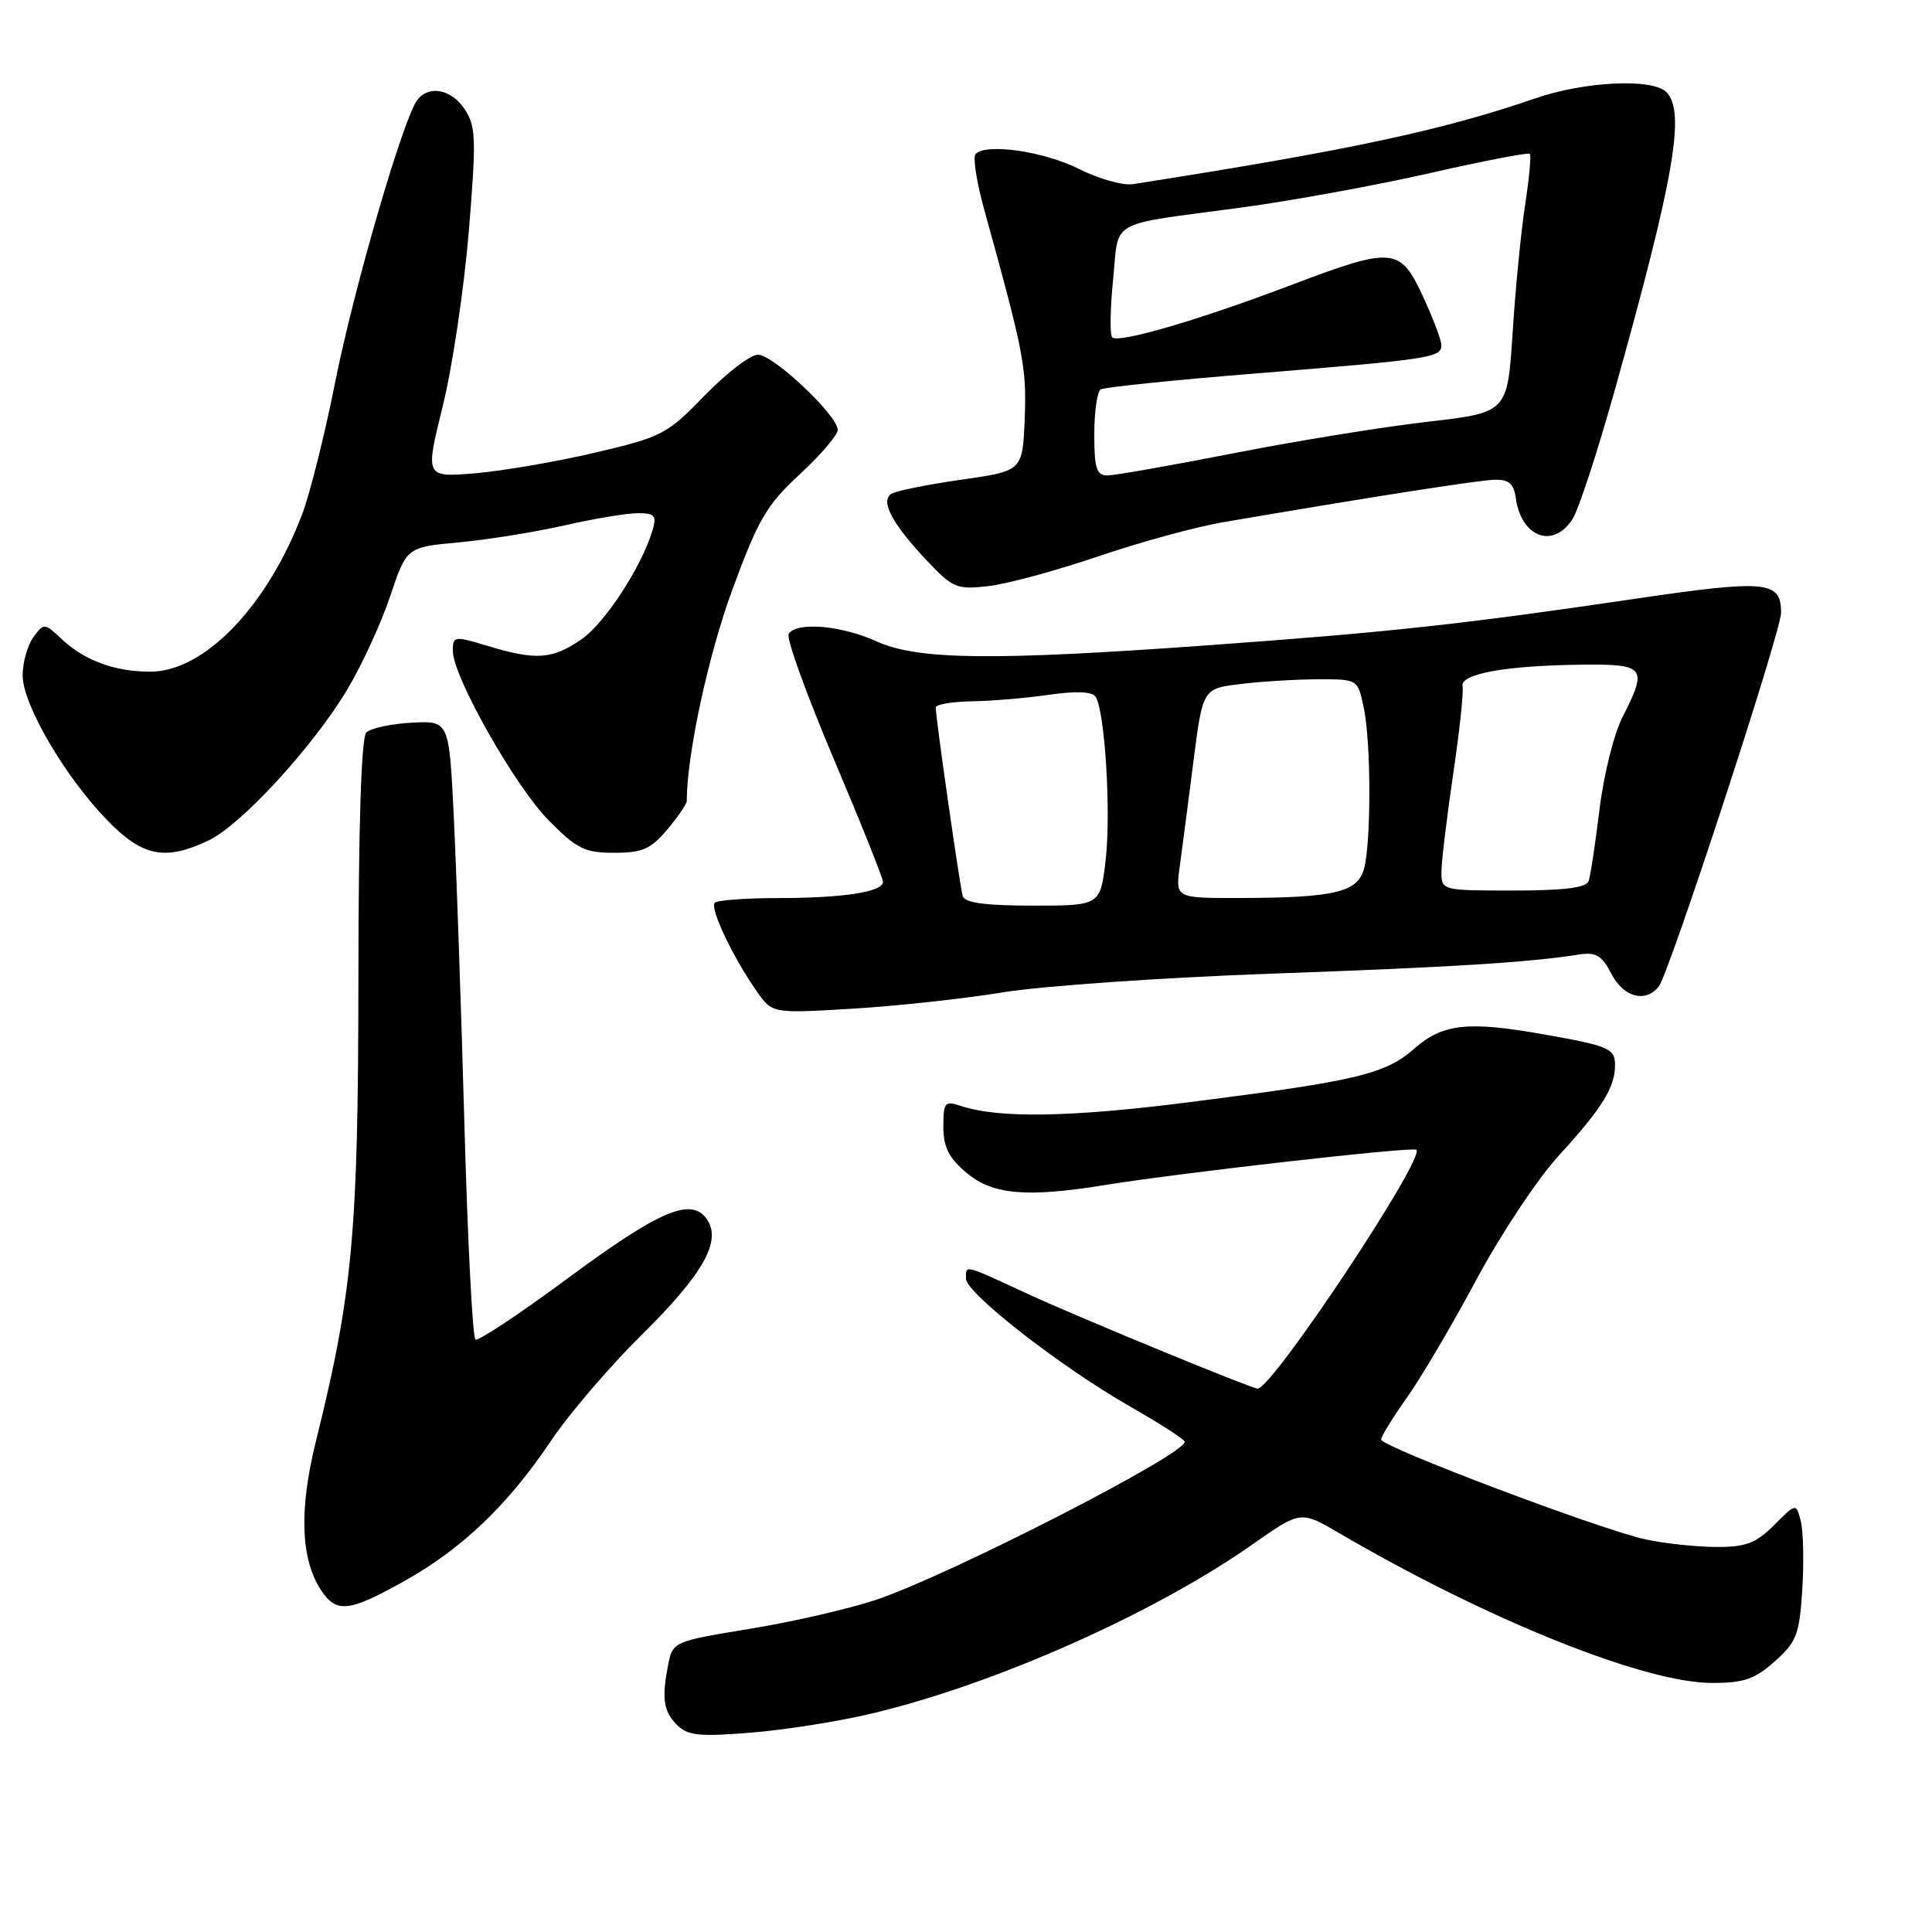 <?xml version="1.0" encoding="UTF-8" standalone="no"?>
<!DOCTYPE svg PUBLIC "-//W3C//DTD SVG 1.1//EN" "http://www.w3.org/Graphics/SVG/1.1/DTD/svg11.dtd" >
<svg xmlns="http://www.w3.org/2000/svg" xmlns:xlink="http://www.w3.org/1999/xlink" version="1.1" viewBox="0 0 256 256">
 <g >
 <path fill="currentColor"
d=" M 115.61 227.03 C 131.92 223.13 152.90 213.80 165.92 204.67 C 172.35 200.16 172.35 200.16 177.42 203.13 C 197.09 214.64 217.91 223.00 226.88 223.00 C 231.07 223.00 232.54 222.49 235.18 220.13 C 238.06 217.56 238.43 216.58 238.81 210.66 C 239.04 207.02 238.95 202.95 238.62 201.60 C 238.00 199.15 238.00 199.15 235.08 202.08 C 232.64 204.51 231.35 205.00 227.33 204.98 C 224.67 204.96 220.47 204.51 218.00 203.97 C 212.05 202.67 183.03 191.71 183.01 190.75 C 183.01 190.34 184.52 187.87 186.38 185.25 C 188.25 182.64 192.41 175.58 195.63 169.56 C 198.86 163.54 203.79 156.11 206.60 153.06 C 212.27 146.87 214.00 144.09 214.00 141.13 C 214.00 138.93 213.23 138.60 204.57 137.06 C 194.57 135.28 191.17 135.64 187.46 138.90 C 183.55 142.34 179.93 143.20 157.57 146.05 C 141.75 148.06 132.27 148.21 127.25 146.52 C 125.20 145.83 125.00 146.08 125.00 149.29 C 125.00 152.01 125.71 153.42 128.08 155.41 C 131.53 158.32 136.04 158.71 146.50 157.01 C 156.58 155.38 187.24 151.91 187.68 152.35 C 188.85 153.51 168.58 184.00 166.65 184.00 C 165.85 184.00 142.93 174.56 136.38 171.54 C 127.54 167.45 128.00 167.57 128.00 169.44 C 128.00 171.34 140.61 181.16 149.74 186.37 C 153.72 188.64 156.98 190.74 156.99 191.04 C 157.02 192.74 125.74 208.75 116.07 211.99 C 112.53 213.17 105.03 214.90 99.40 215.82 C 89.42 217.45 89.14 217.57 88.58 220.37 C 87.65 224.99 87.89 226.75 89.69 228.55 C 91.13 229.99 92.63 230.14 99.55 229.58 C 104.05 229.22 111.27 228.07 115.61 227.03 Z  M 53.56 209.51 C 61.25 205.20 67.29 199.43 72.97 190.97 C 75.35 187.41 80.77 181.08 85.00 176.90 C 93.27 168.74 95.71 164.35 93.60 161.46 C 91.52 158.62 87.29 160.45 75.08 169.49 C 68.81 174.13 63.37 177.73 63.00 177.50 C 62.62 177.27 61.96 164.35 61.53 148.79 C 61.10 133.23 60.46 114.88 60.12 108.00 C 59.50 95.50 59.50 95.50 54.54 95.76 C 51.81 95.91 49.11 96.49 48.54 97.06 C 47.87 97.74 47.50 109.29 47.49 129.80 C 47.47 163.26 46.73 171.35 41.87 190.93 C 39.61 200.04 39.83 206.56 42.53 210.69 C 44.57 213.79 46.20 213.62 53.56 209.51 Z  M 132.84 131.50 C 137.98 130.65 153.95 129.54 168.34 129.02 C 192.65 128.15 202.39 127.54 209.24 126.48 C 211.47 126.13 212.26 126.60 213.51 129.03 C 215.12 132.13 218.00 132.92 219.78 130.75 C 221.14 129.09 236.00 83.70 236.00 81.20 C 236.00 76.94 234.12 76.77 216.34 79.39 C 193.65 82.73 184.13 83.77 160.00 85.51 C 131.37 87.57 121.60 87.45 116.14 84.98 C 111.48 82.86 105.51 82.36 104.50 84.00 C 104.16 84.55 106.84 91.96 110.44 100.48 C 114.05 108.99 117.00 116.36 117.00 116.85 C 117.00 118.19 111.71 119.00 103.04 119.00 C 98.80 119.00 95.05 119.28 94.71 119.62 C 94.01 120.32 97.16 126.94 100.30 131.39 C 102.34 134.29 102.34 134.29 112.92 133.66 C 118.74 133.31 127.70 132.34 132.84 131.50 Z  M 27.63 111.37 C 31.93 109.33 41.40 99.04 45.99 91.41 C 47.91 88.22 50.47 82.66 51.68 79.06 C 53.88 72.50 53.88 72.50 60.78 71.87 C 64.58 71.52 70.88 70.50 74.79 69.62 C 78.70 68.73 83.07 68.00 84.51 68.00 C 86.76 68.00 87.04 68.32 86.47 70.25 C 85.02 75.12 80.13 82.61 77.00 84.75 C 73.16 87.37 71.03 87.52 64.66 85.60 C 60.18 84.25 60.00 84.27 60.00 86.23 C 60.00 89.63 68.23 104.18 72.72 108.72 C 76.44 112.48 77.49 113.00 81.38 113.00 C 85.11 113.00 86.24 112.51 88.41 109.92 C 89.83 108.23 91.00 106.53 91.00 106.15 C 91.00 100.05 93.84 86.84 97.01 78.22 C 100.46 68.82 101.56 66.93 105.97 62.85 C 108.74 60.29 111.00 57.64 111.00 56.97 C 111.00 55.04 102.47 47.00 100.44 47.00 C 99.43 47.00 96.26 49.43 93.38 52.40 C 88.40 57.54 87.72 57.90 78.89 59.97 C 73.79 61.17 66.63 62.40 62.97 62.71 C 56.33 63.26 56.33 63.26 58.65 53.88 C 59.93 48.72 61.48 38.32 62.11 30.76 C 63.12 18.47 63.07 16.75 61.60 14.51 C 59.83 11.82 56.84 11.22 55.29 13.25 C 53.44 15.69 46.91 38.11 44.43 50.56 C 43.05 57.52 41.07 65.42 40.04 68.13 C 35.40 80.36 27.06 89.00 19.92 89.00 C 15.21 89.00 11.20 87.53 8.17 84.68 C 5.88 82.53 5.82 82.53 4.42 84.44 C 3.64 85.51 3.00 87.79 3.00 89.50 C 3.00 93.35 8.64 102.98 14.27 108.75 C 18.91 113.51 21.89 114.09 27.63 111.37 Z  M 145.50 73.73 C 151.00 71.85 158.43 69.82 162.00 69.21 C 181.32 65.90 195.79 63.64 198.00 63.57 C 199.93 63.52 200.58 64.07 200.85 66.00 C 201.57 71.22 205.83 72.78 208.38 68.75 C 209.17 67.51 211.64 59.98 213.88 52.00 C 221.85 23.57 223.38 14.78 220.80 12.20 C 218.95 10.35 209.95 10.78 203.41 13.04 C 191.13 17.28 178.55 19.96 150.11 24.40 C 148.79 24.61 145.58 23.70 142.96 22.38 C 138.32 20.06 130.72 18.95 129.28 20.39 C 128.88 20.78 129.40 24.12 130.42 27.80 C 135.65 46.66 136.05 48.71 135.78 55.45 C 135.50 62.41 135.50 62.41 127.38 63.56 C 122.92 64.20 118.75 65.04 118.13 65.42 C 116.59 66.37 118.21 69.41 122.87 74.34 C 126.26 77.93 126.79 78.14 131.00 77.66 C 133.47 77.37 140.00 75.60 145.50 73.73 Z  M 127.57 118.75 C 127.18 117.41 123.97 95.00 123.99 93.75 C 123.99 93.34 126.14 92.97 128.75 92.93 C 131.36 92.89 135.97 92.50 139.00 92.06 C 142.63 91.54 144.73 91.63 145.18 92.34 C 146.41 94.25 147.23 107.67 146.51 113.91 C 145.80 120.00 145.80 120.00 136.87 120.00 C 130.59 120.00 127.83 119.63 127.57 118.75 Z  M 156.33 114.75 C 156.65 112.41 157.47 106.17 158.14 100.87 C 159.37 91.24 159.37 91.24 164.43 90.63 C 167.22 90.29 171.84 90.01 174.70 90.01 C 179.91 90.00 179.91 90.00 180.70 93.75 C 181.68 98.36 181.70 111.56 180.74 115.12 C 179.89 118.25 176.77 118.97 164.12 118.99 C 155.74 119.00 155.74 119.00 156.33 114.75 Z  M 191.00 115.53 C 191.00 114.17 191.70 108.38 192.54 102.66 C 193.39 96.95 193.96 91.66 193.79 90.93 C 193.43 89.28 199.58 88.18 209.75 88.07 C 218.01 87.99 218.35 88.44 214.97 95.06 C 213.85 97.25 212.49 102.74 211.94 107.27 C 211.39 111.80 210.75 116.06 210.50 116.75 C 210.19 117.63 207.25 118.00 200.53 118.00 C 191.06 118.00 191.00 117.98 191.00 115.53 Z  M 145.00 57.56 C 145.00 54.57 145.38 51.88 145.84 51.60 C 146.30 51.31 155.64 50.35 166.59 49.47 C 189.60 47.60 191.00 47.39 190.99 45.73 C 190.98 45.05 189.88 42.14 188.54 39.25 C 185.49 32.71 184.60 32.64 170.76 37.89 C 158.73 42.45 148.19 45.52 147.37 44.70 C 147.05 44.38 147.10 40.94 147.49 37.05 C 148.31 28.91 146.54 29.91 164.50 27.50 C 171.10 26.61 182.32 24.56 189.42 22.95 C 196.53 21.33 202.51 20.18 202.71 20.38 C 202.91 20.58 202.63 23.62 202.09 27.12 C 201.55 30.63 200.80 38.26 200.43 44.08 C 199.75 54.67 199.75 54.67 189.12 55.89 C 183.28 56.56 171.75 58.43 163.50 60.05 C 155.25 61.67 147.71 62.99 146.75 63.00 C 145.30 63.00 145.00 62.08 145.00 57.56 Z "/>
</g>
</svg>